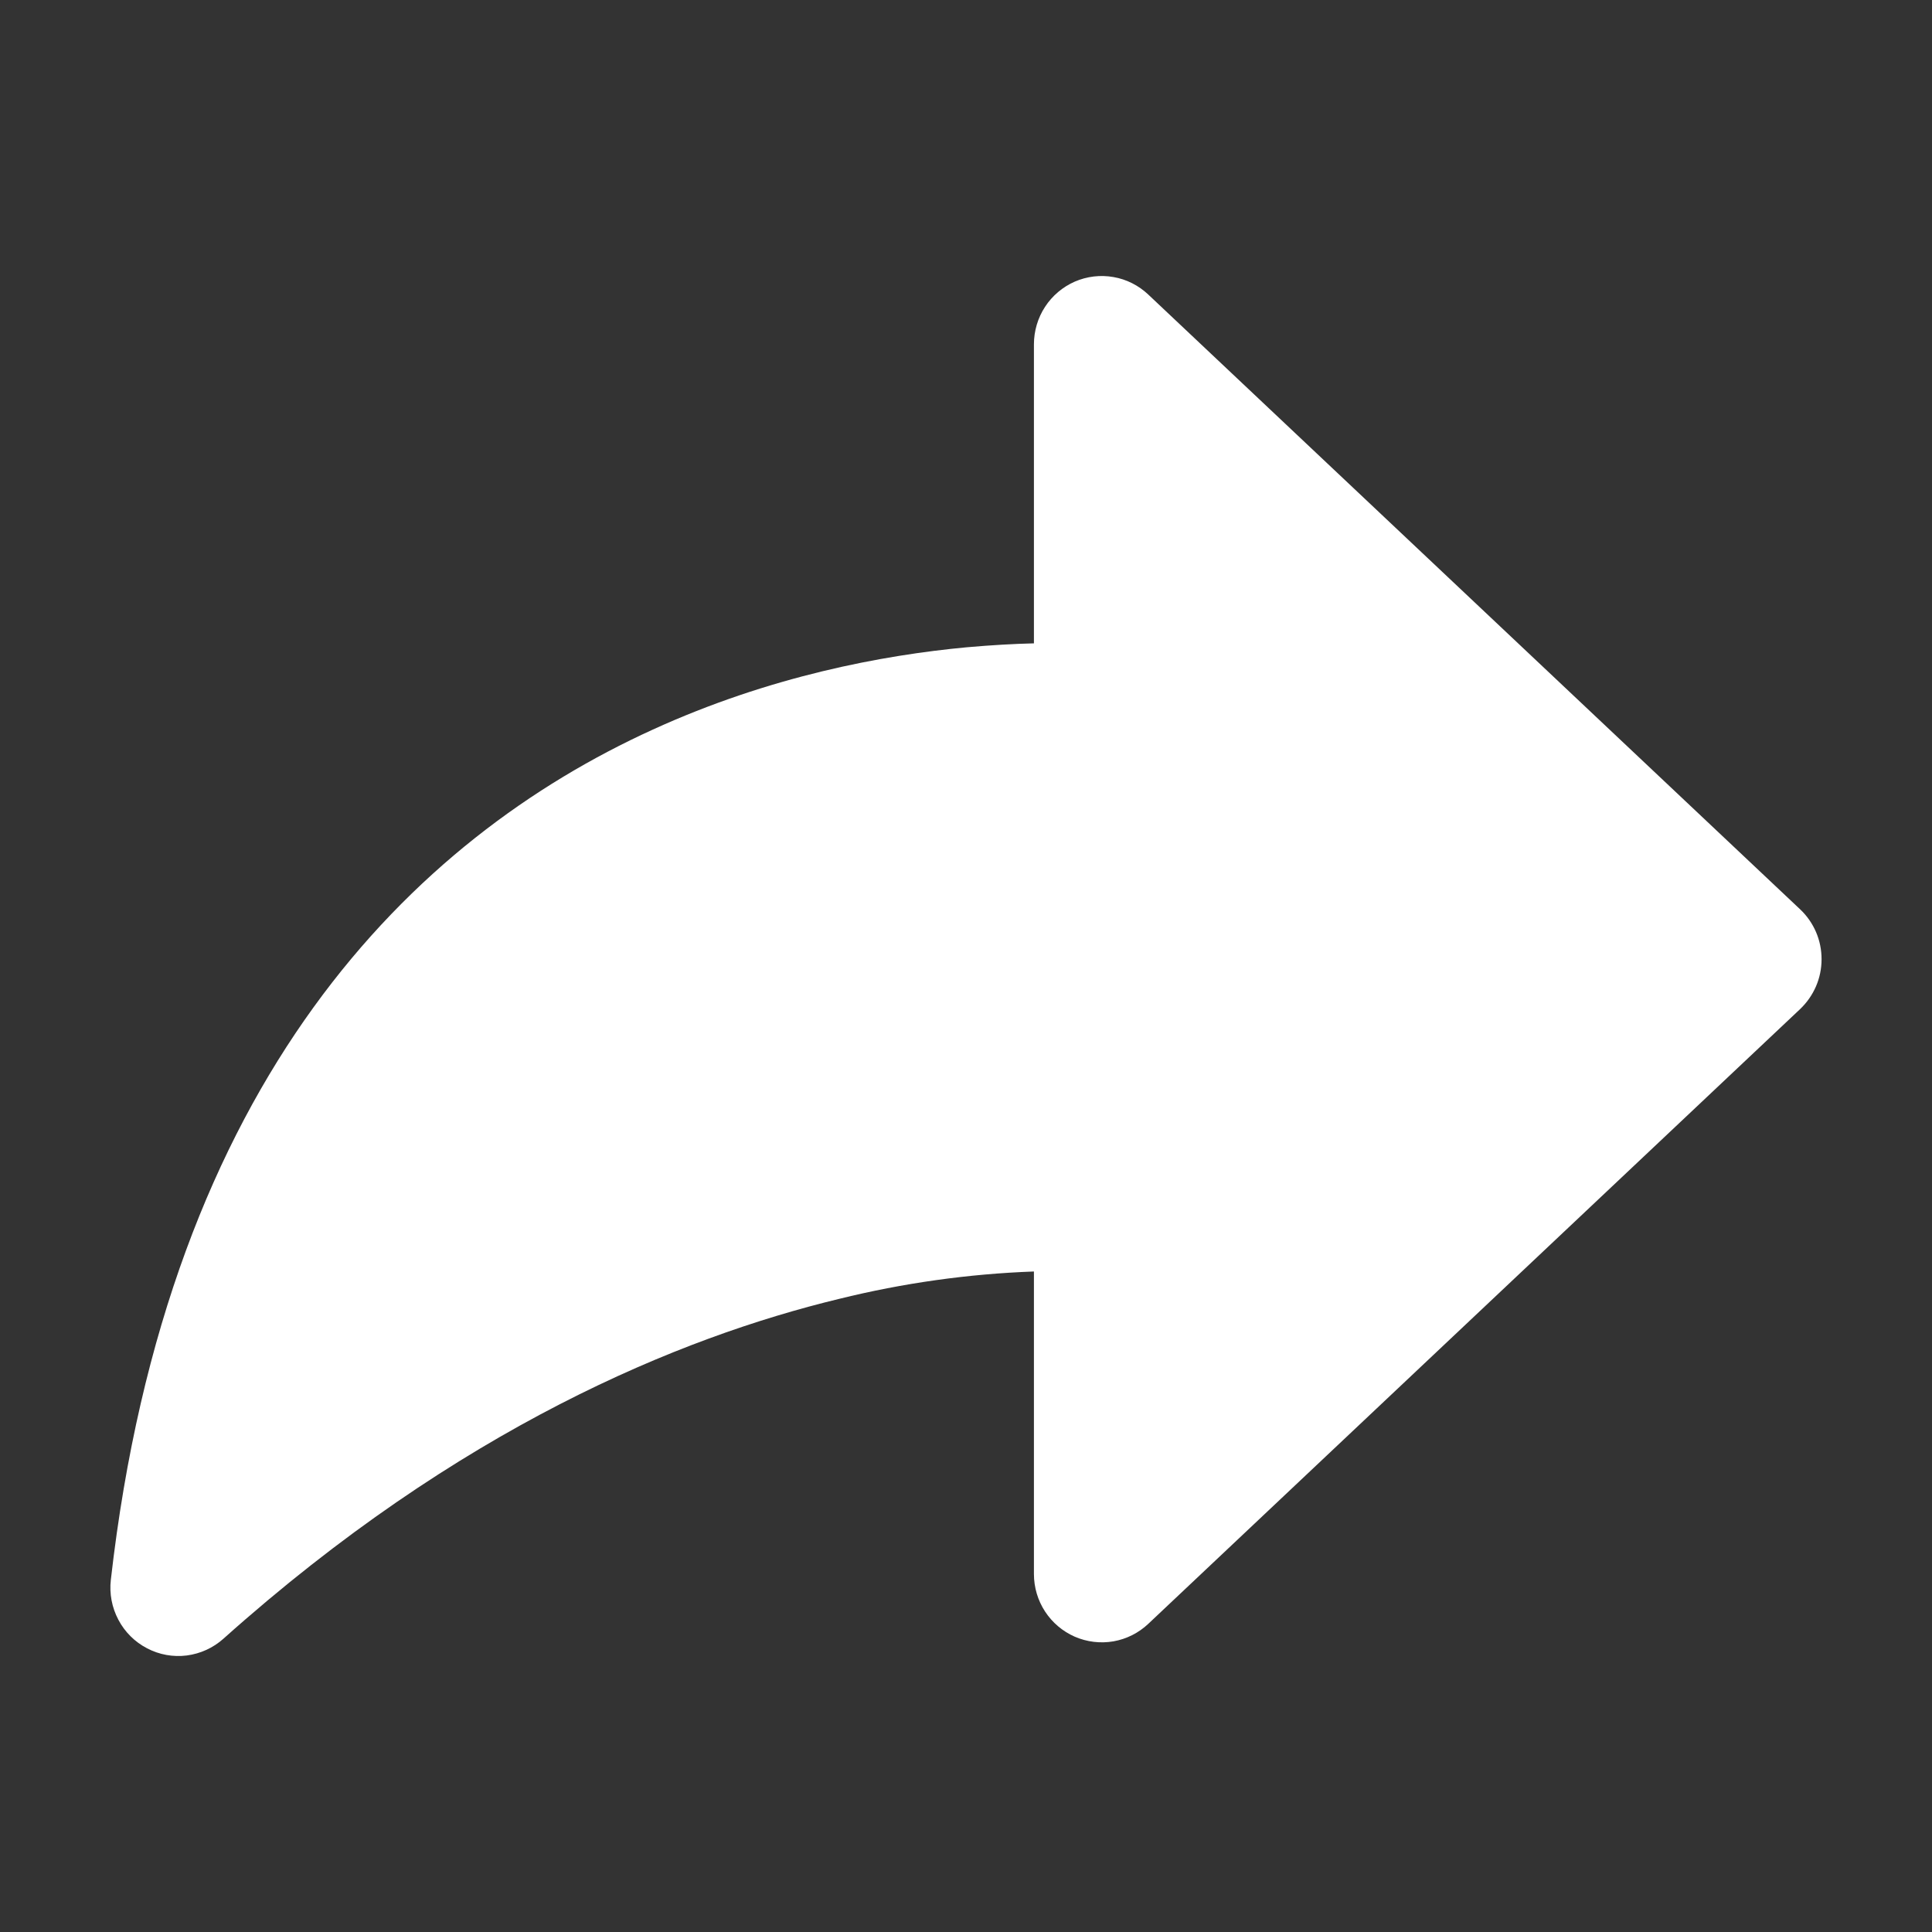 <svg width="25" height="25" viewBox="0 0 25 25" fill="none" xmlns="http://www.w3.org/2000/svg">
<rect x="0" y="0" width="25" height="25" fill="#333333" stroke="none"/>
<path d="M14.858 3.811C14.733 3.693 14.577 3.614 14.408 3.585C14.239 3.555 14.065 3.576 13.908 3.644C13.751 3.713 13.617 3.826 13.523 3.97C13.429 4.114 13.379 4.283 13.379 4.456V8.325C13.127 8.331 12.834 8.347 12.507 8.376C11.428 8.477 9.965 8.748 8.447 9.441C5.352 10.851 2.172 13.948 1.434 20.445C1.414 20.622 1.448 20.802 1.532 20.96C1.615 21.118 1.745 21.247 1.903 21.329C2.061 21.412 2.24 21.444 2.416 21.422C2.593 21.399 2.758 21.324 2.891 21.205C5.939 18.479 8.794 17.306 10.86 16.807C11.685 16.603 12.529 16.484 13.379 16.453V20.368C13.379 20.54 13.429 20.709 13.523 20.853C13.617 20.997 13.751 21.11 13.908 21.179C14.065 21.247 14.239 21.268 14.408 21.239C14.577 21.209 14.733 21.131 14.858 21.013L23.294 13.057C23.381 12.974 23.451 12.874 23.499 12.763C23.547 12.652 23.571 12.533 23.571 12.412C23.571 12.291 23.547 12.171 23.499 12.06C23.451 11.949 23.381 11.849 23.294 11.767L14.858 3.811Z" fill="white"/>
</svg>
